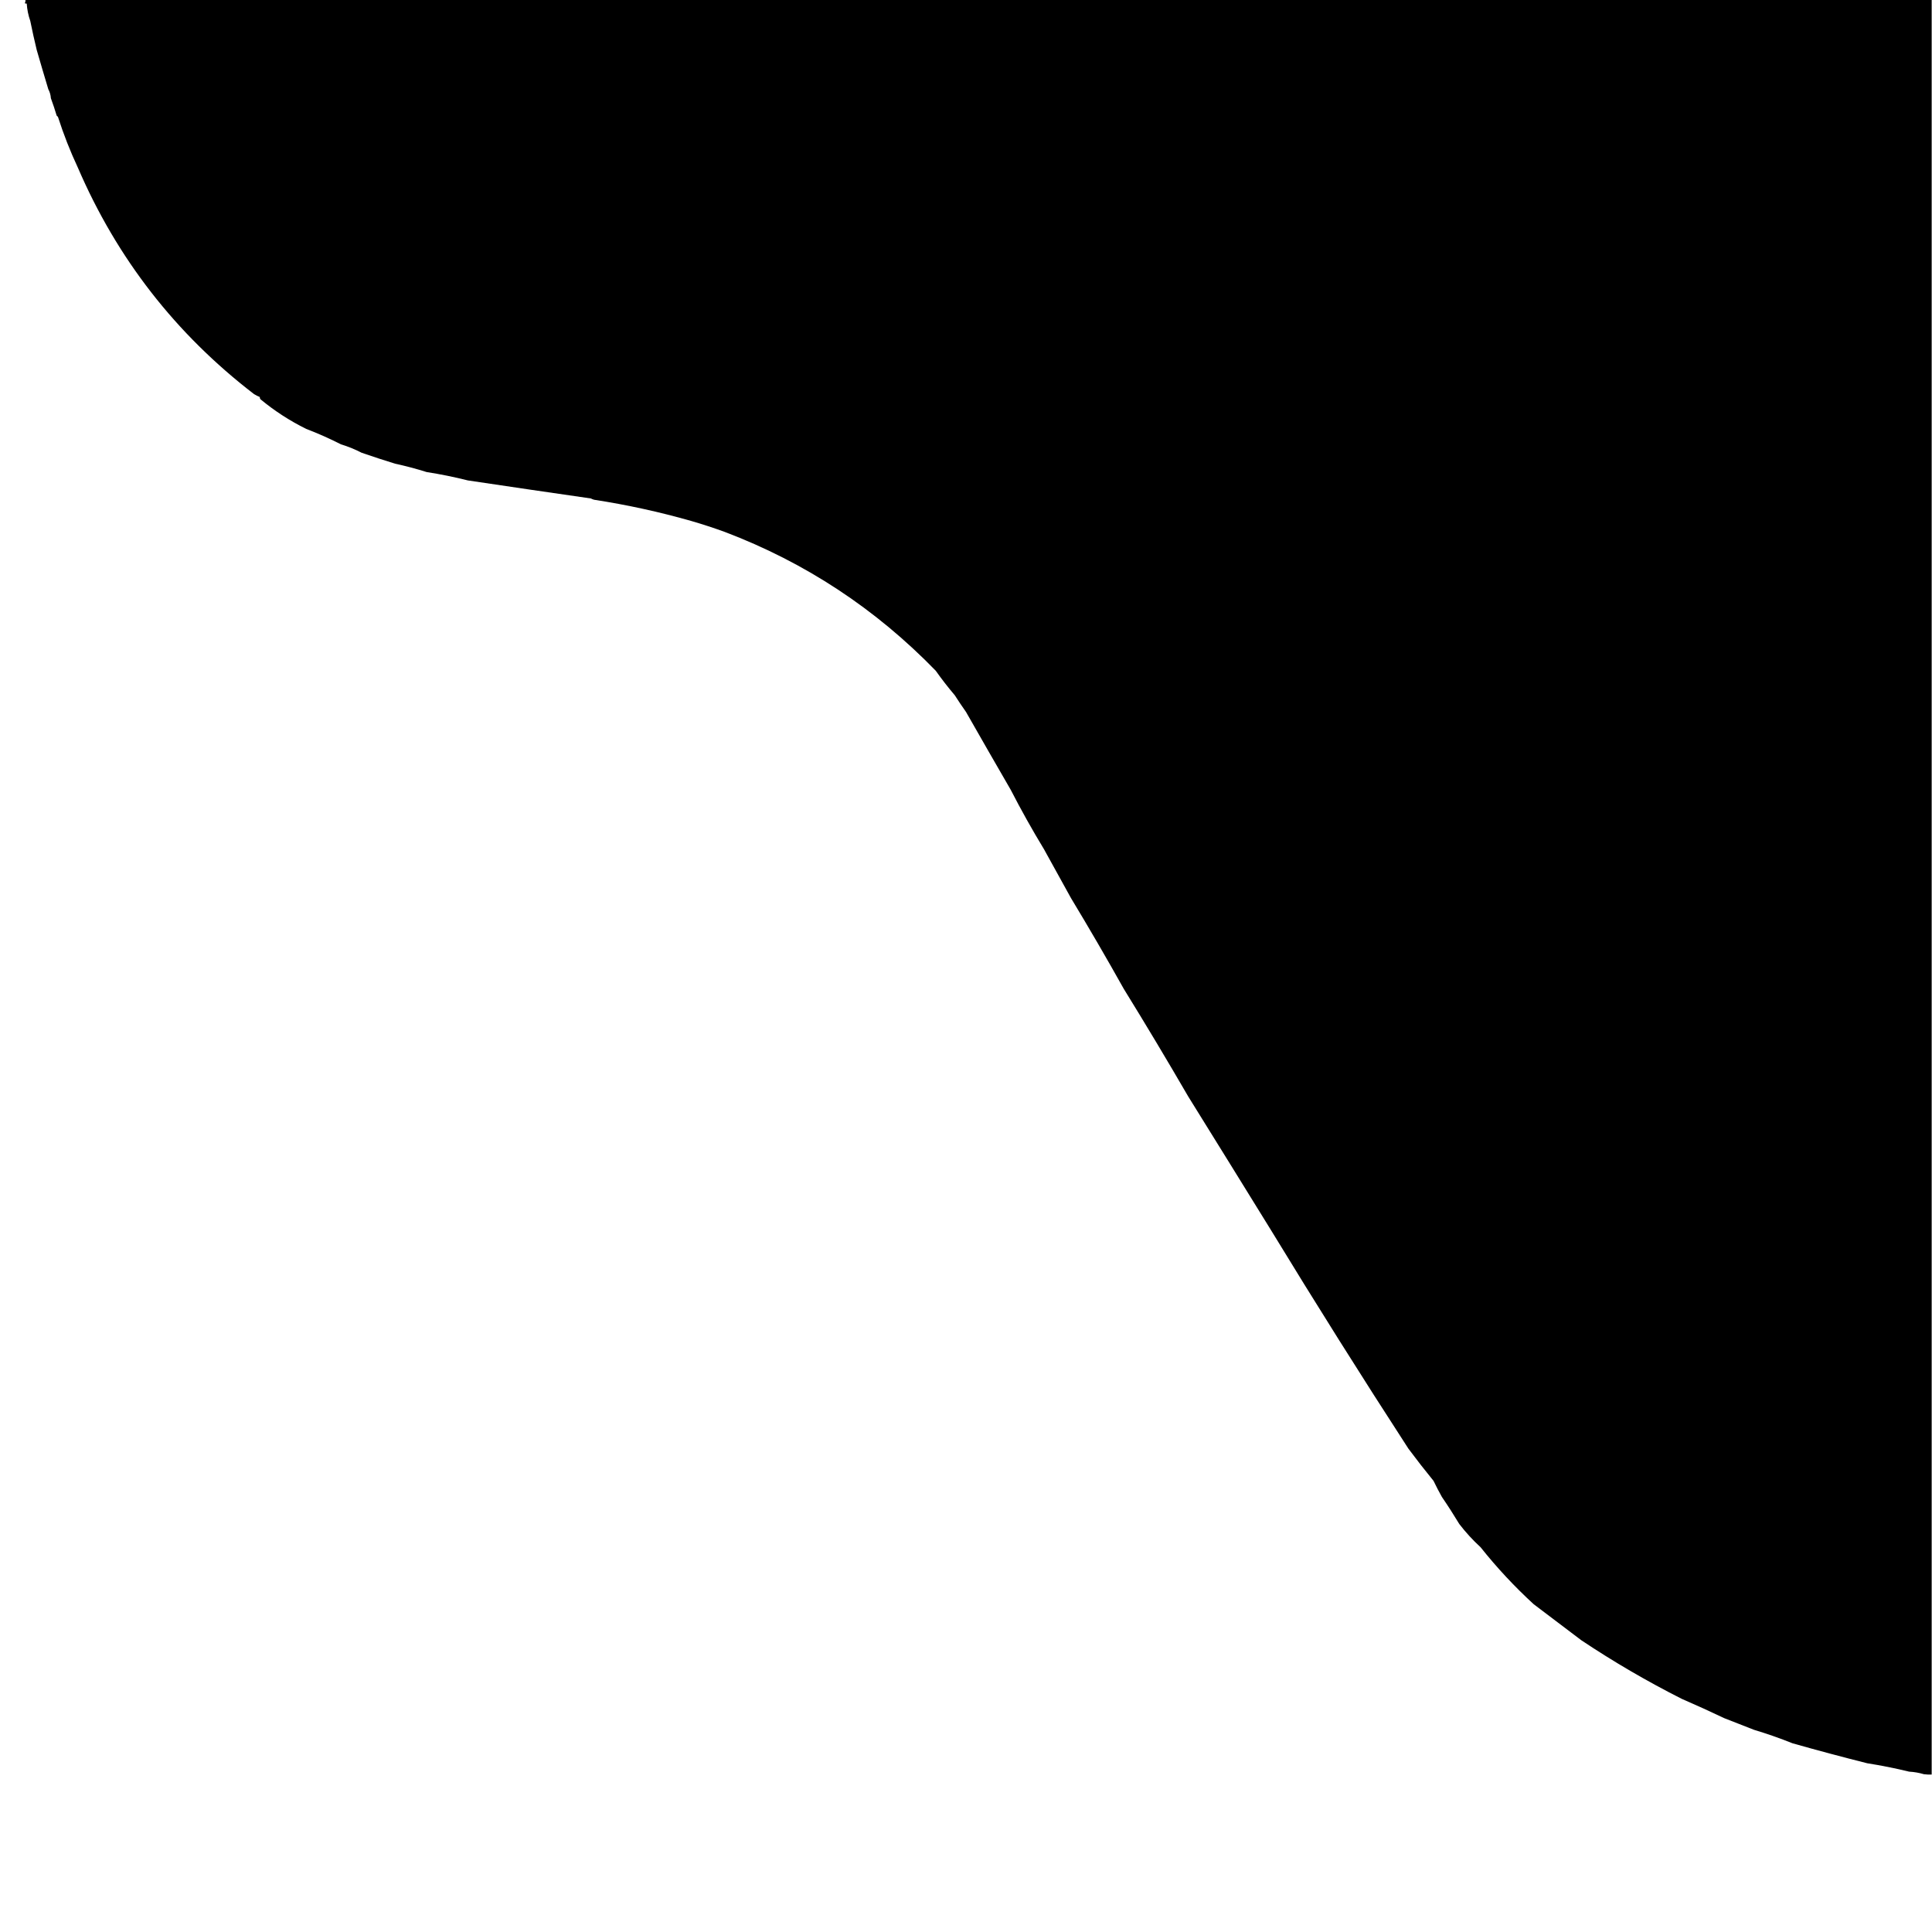 <svg xmlns="http://www.w3.org/2000/svg" version="1.1" width="3000px" height="3000px" style="shape-rendering:geometricPrecision; text-rendering:geometricPrecision; image-rendering:optimizeQuality; fill-rule:evenodd; clip-rule:evenodd" xmlns:xlink="http://www.w3.org/1999/xlink">
<g><path style="opacity:1" fill="#000000" d="M 39.5,-0.5 C 1026.17,-0.5 2012.83,-0.5 2999.5,-0.5C 2999.5,918.167 2999.5,1836.83 2999.5,2755.5C 2995.49,2755.67 2991.49,2755.5 2987.5,2755C 2980.02,2752.77 2972.35,2751.44 2964.5,2751C 2943.05,2745.77 2921.39,2741.44 2899.5,2738C 2860.65,2728.24 2821.98,2717.9 2783.5,2707C 2763.84,2699.13 2743.84,2692.13 2723.5,2686C 2708.17,2680 2692.83,2674 2677.5,2668C 2655.69,2657.62 2633.69,2647.62 2611.5,2638C 2557.68,2610.83 2505.68,2580.5 2455.5,2547C 2430.86,2528.37 2406.2,2509.71 2381.5,2491C 2351.57,2463.54 2324.07,2434.04 2299,2402.5C 2286.92,2391.43 2275.92,2379.43 2266,2366.5C 2257.39,2352.23 2248.39,2338.23 2239,2324.5C 2234.4,2316.29 2230.06,2307.96 2226,2299.5C 2212.62,2283.12 2199.62,2266.45 2187,2249.5C 2114.27,2137.41 2043.1,2024.24 1973.5,1910C 1930.85,1840.89 1888.01,1771.72 1845,1702.5C 1812.45,1646.41 1779.12,1590.75 1745,1535.5C 1718.45,1488.07 1691.12,1441.07 1663,1394.5C 1649.03,1369.19 1635.03,1343.85 1621,1318.5C 1602.73,1288.41 1585.56,1257.74 1569.5,1226.5C 1546.27,1186.38 1523.1,1146.04 1500,1105.5C 1493.96,1096.96 1488.13,1088.3 1482.5,1079.5C 1472.12,1067.29 1462.29,1054.62 1453,1041.5C 1359.49,945.218 1250.32,873.385 1125.5,826C 1108.35,819.757 1091.02,814.091 1073.5,809C 1023.86,794.837 973.529,783.837 922.5,776C 920.754,775.529 919.087,774.862 917.5,774C 853.8,764.846 790.134,755.513 726.5,746C 705.396,740.693 684.062,736.36 662.5,733C 646.378,727.923 630.045,723.59 613.5,720C 596.038,714.637 578.704,708.97 561.5,703C 551.257,697.695 540.59,693.362 529.5,690C 512.048,681.112 494.048,673.112 475.5,666C 449.993,653.419 426.326,638.086 404.5,620C 403.663,618.989 403.33,617.822 403.5,616.5C 400.438,615.308 397.438,613.808 394.5,612C 272.801,518.476 181.634,401.31 121,260.5C 109.004,234.875 98.67,208.542 90,181.5C 89.333,180.833 88.667,180.167 88,179.5C 85.279,170.396 82.279,161.396 79,152.5C 78.668,147.482 77.335,142.816 75,138.5C 68.872,118.184 62.872,97.85 57,77.5C 53.389,62.554 50.056,47.554 47,32.5C 43.949,23.774 42.116,14.774 41.5,5.5C 40.448,5.649 39.448,5.483 38.5,5C 39.406,3.301 39.739,1.467 39.5,-0.5 Z"/></g>
</svg>
